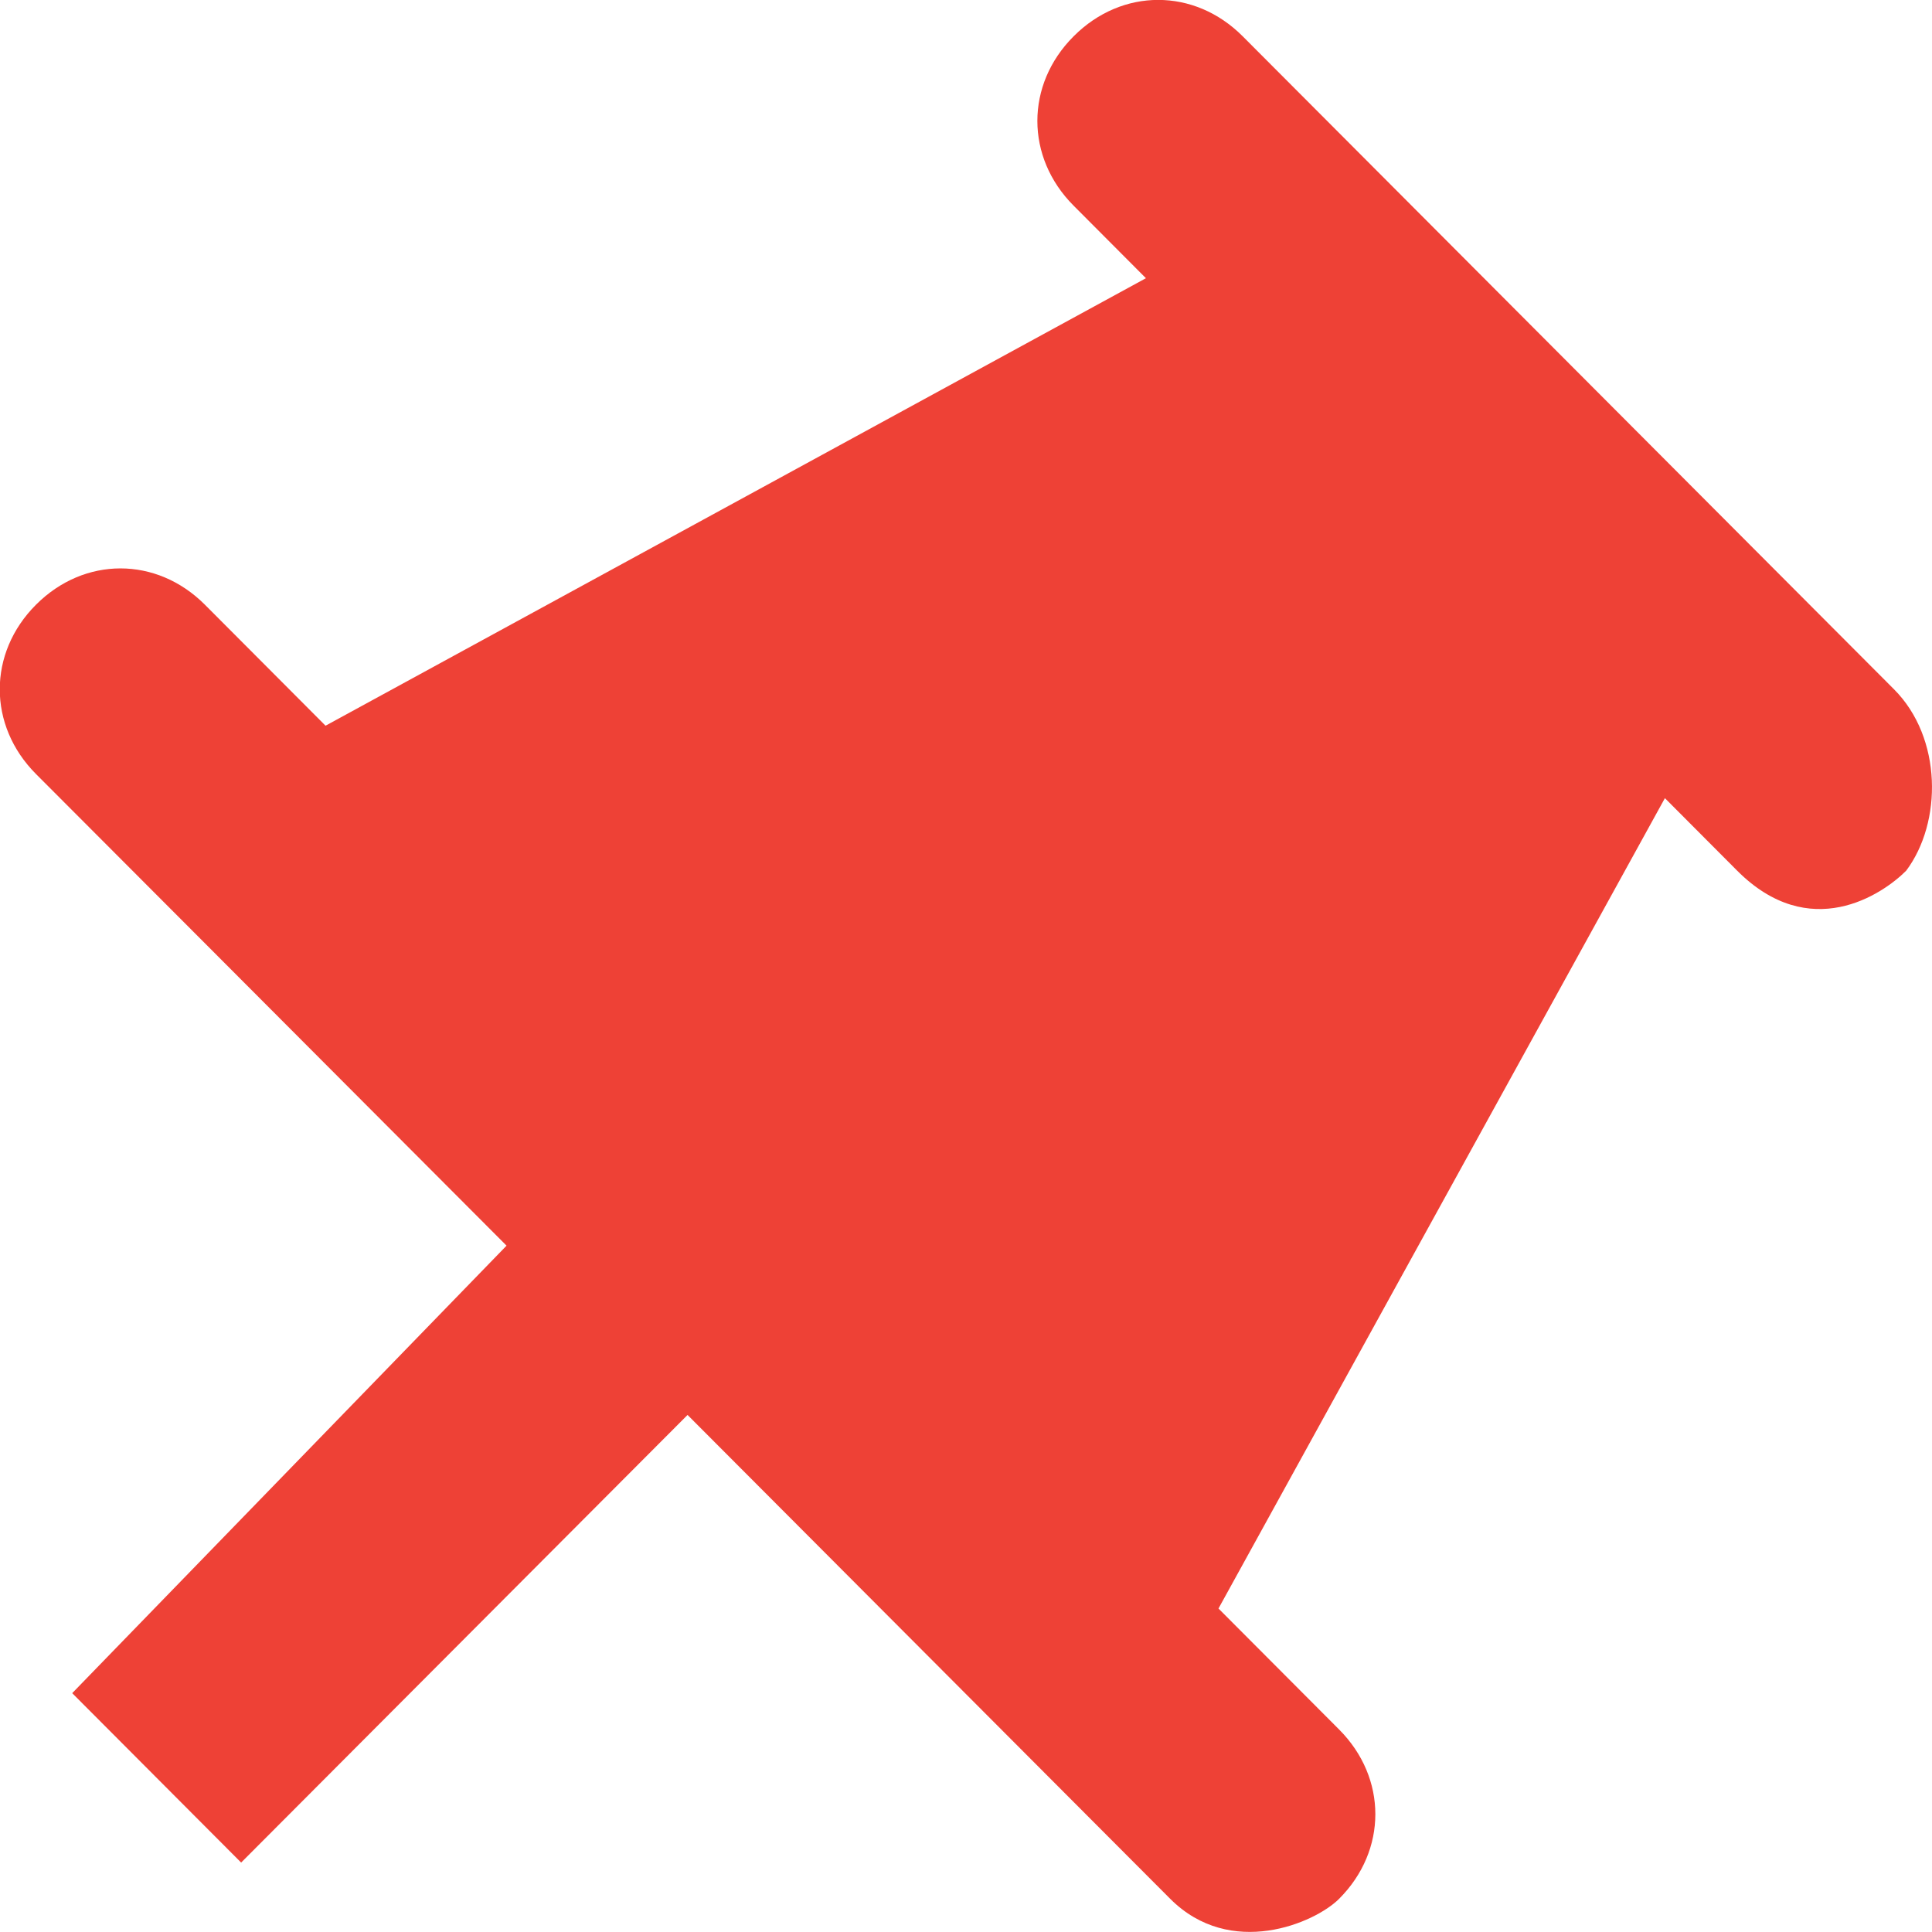<svg height="16" viewBox="0 0 16 16" width="16" xmlns="http://www.w3.org/2000/svg"><path d="m8.892.3c.4-.401.999-.401 1.399 0l5.395 5.409c.4.401.4 1.102.1 1.502-.2.2-.799.601-1.399 0l-.599-.601-3.697 6.711.999 1.002c.4.401.4 1.002 0 1.402-.2.201-.899.501-1.399 0l-3.997-4.007-3.697 3.707-1.399-1.403 3.597-3.706-2.398-2.404-1.499-1.502c-.4-.401-.4-1.002 0-1.402.4-.401.999-.401 1.399 0l.999 1.002 6.794-3.706-.599-.601c-.4-.401-.4-1.002 0-1.402z" fill="#ee4136" fill-rule="evenodd"/></svg>